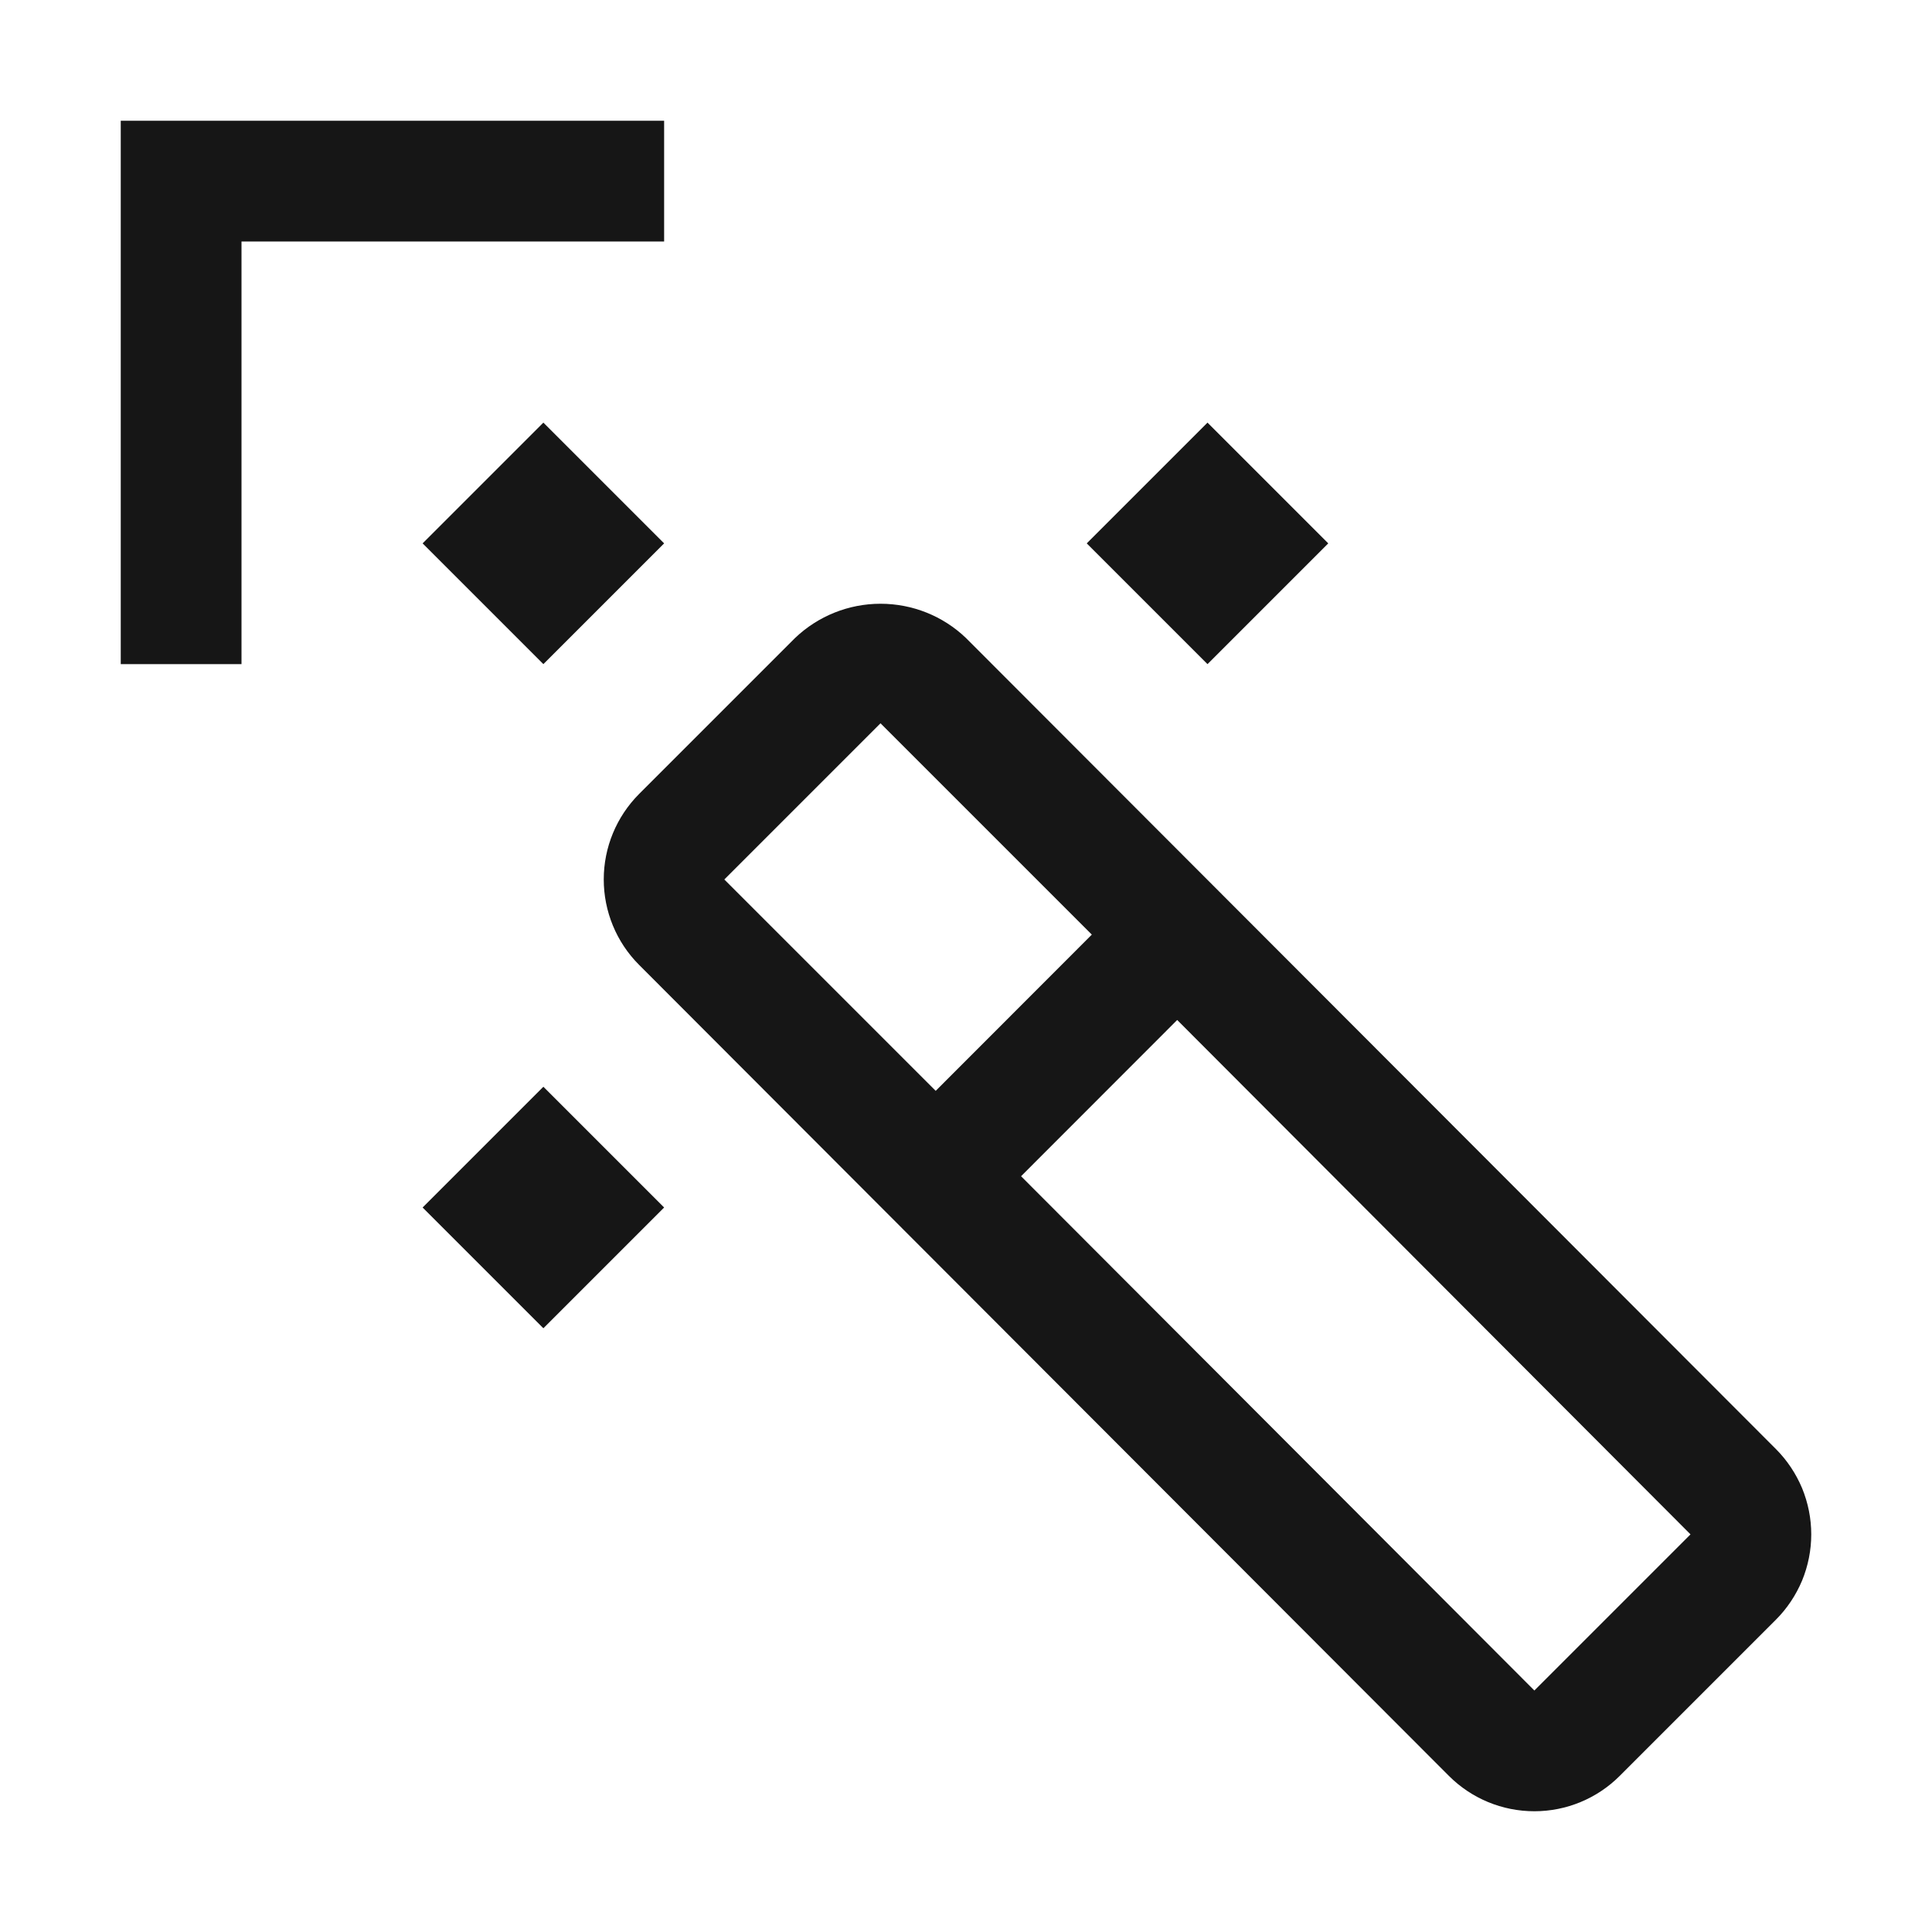 <svg width="16" height="16" viewBox="0 0 16 16" fill="none" xmlns="http://www.w3.org/2000/svg">
<path d="M14.707 12L7.999 5.283C7.809 5.101 7.556 5 7.292 5C7.029 5 6.776 5.101 6.585 5.283L5.292 6.576C5.105 6.764 5 7.018 5 7.283C5 7.548 5.105 7.803 5.292 7.99L11.999 14.707C12.187 14.895 12.441 15 12.707 15C12.972 15 13.226 14.895 13.414 14.707L14.707 13.414C14.8 13.321 14.873 13.211 14.924 13.09C14.974 12.968 15 12.838 15 12.707C15 12.576 14.974 12.446 14.924 12.324C14.873 12.203 14.8 12.093 14.707 12ZM5.999 7.283L7.292 5.99L9.042 7.74L7.749 9.034L5.999 7.284L5.999 7.283ZM12.707 14L8.456 9.741L9.749 8.447L14 12.707L12.707 14Z" fill="#161616"/>
<path d="M4.5 9L3.5 10L4.5 11L5.5 10L4.5 9Z" fill="#161616"/>
<path d="M10 3.5L9 4.5L10 5.5L11 4.5L10 3.5Z" fill="#161616"/>
<path d="M4.5 3.5L3.5 4.5L4.5 5.5L5.5 4.5L4.5 3.5Z" fill="#161616"/>
<path d="M5.5 1H1V5.5H2V2H5.5V1Z" fill="#161616"/>
</svg>
